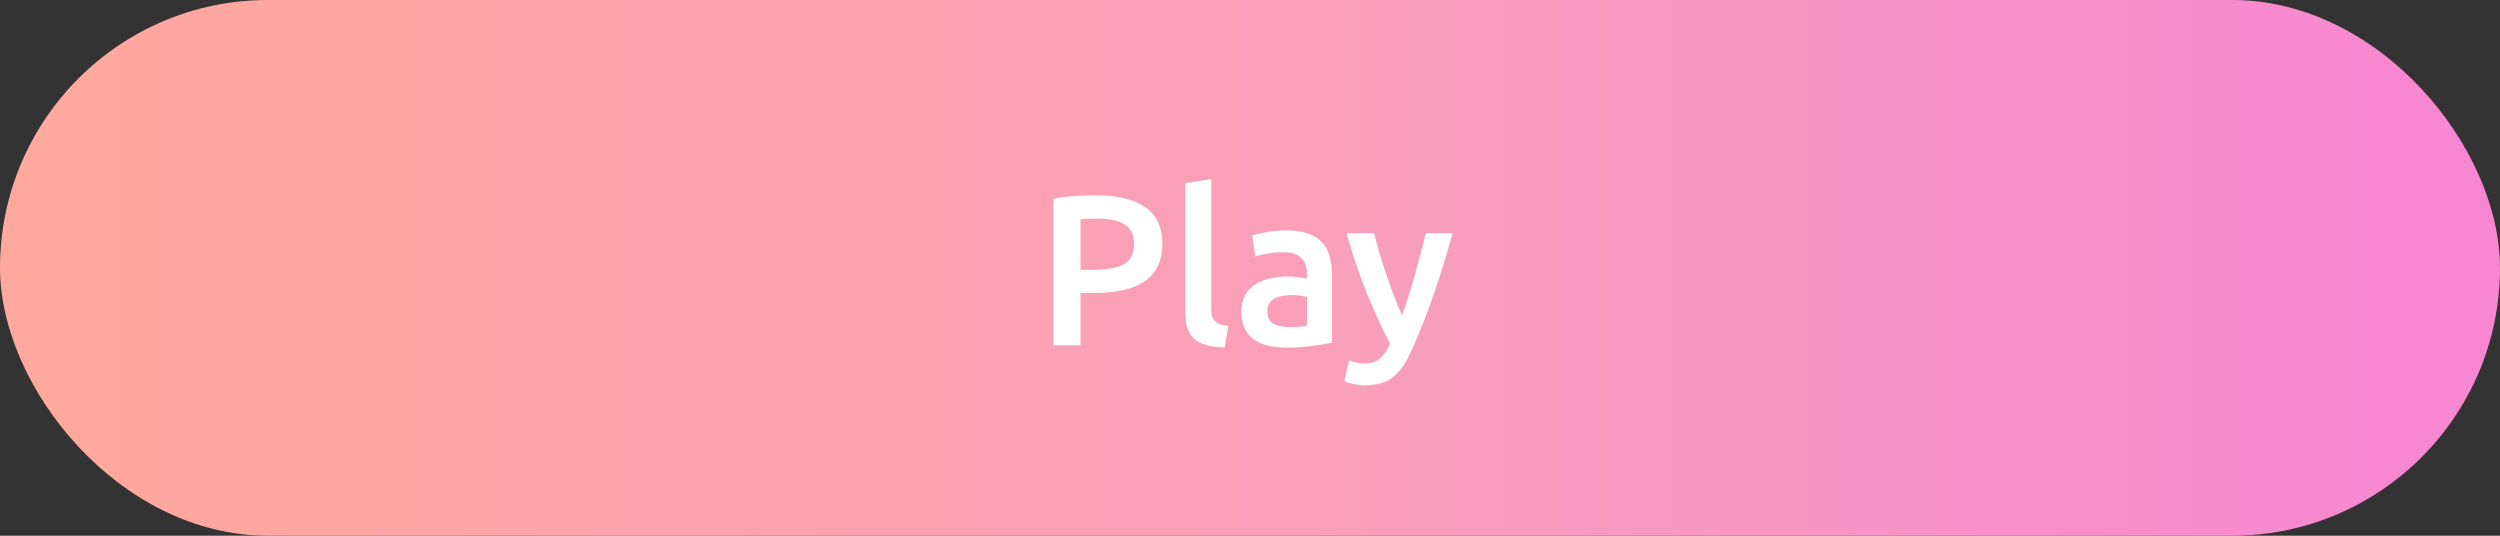 <svg width="210" height="45" viewBox="0 0 210 45" fill="none" xmlns="http://www.w3.org/2000/svg">
<rect x="0" y="0" width="210" height="45" fill="#333333" stroke="none"/>
<rect width="210" height="45" rx="22.5" fill="url(#paint0_linear)"/>
<path d="M92.022 16.4C93.834 16.4 95.22 16.73 96.18 17.39C97.152 18.05 97.638 19.082 97.638 20.486C97.638 21.218 97.506 21.848 97.242 22.376C96.99 22.892 96.618 23.318 96.126 23.654C95.634 23.978 95.034 24.218 94.326 24.374C93.618 24.53 92.808 24.608 91.896 24.608H90.762V29H88.494V16.706C89.022 16.586 89.604 16.508 90.24 16.472C90.888 16.424 91.482 16.4 92.022 16.4ZM92.184 18.362C91.608 18.362 91.134 18.38 90.762 18.416V22.664H91.86C92.952 22.664 93.792 22.514 94.38 22.214C94.968 21.902 95.262 21.32 95.262 20.468C95.262 20.06 95.184 19.718 95.028 19.442C94.872 19.166 94.656 18.95 94.38 18.794C94.104 18.638 93.774 18.53 93.39 18.47C93.018 18.398 92.616 18.362 92.184 18.362ZM102.877 29.18C102.229 29.168 101.689 29.096 101.257 28.964C100.837 28.832 100.501 28.646 100.249 28.406C99.997 28.154 99.817 27.848 99.709 27.488C99.613 27.116 99.565 26.696 99.565 26.228V15.392L101.743 15.032V25.814C101.743 26.078 101.761 26.3 101.797 26.48C101.845 26.66 101.923 26.816 102.031 26.948C102.139 27.068 102.283 27.164 102.463 27.236C102.655 27.296 102.895 27.344 103.183 27.38L102.877 29.18ZM108.257 27.47C108.929 27.47 109.439 27.434 109.787 27.362V24.95C109.667 24.914 109.493 24.878 109.265 24.842C109.037 24.806 108.785 24.788 108.509 24.788C108.269 24.788 108.023 24.806 107.771 24.842C107.531 24.878 107.309 24.944 107.105 25.04C106.913 25.136 106.757 25.274 106.637 25.454C106.517 25.622 106.457 25.838 106.457 26.102C106.457 26.618 106.619 26.978 106.943 27.182C107.267 27.374 107.705 27.47 108.257 27.47ZM108.077 19.352C108.797 19.352 109.403 19.442 109.895 19.622C110.387 19.802 110.777 20.054 111.065 20.378C111.365 20.702 111.575 21.098 111.695 21.566C111.827 22.022 111.893 22.526 111.893 23.078V28.784C111.557 28.856 111.047 28.94 110.363 29.036C109.691 29.144 108.929 29.198 108.077 29.198C107.513 29.198 106.997 29.144 106.529 29.036C106.061 28.928 105.659 28.754 105.323 28.514C104.999 28.274 104.741 27.962 104.549 27.578C104.369 27.194 104.279 26.72 104.279 26.156C104.279 25.616 104.381 25.16 104.585 24.788C104.801 24.416 105.089 24.116 105.449 23.888C105.809 23.648 106.223 23.48 106.691 23.384C107.171 23.276 107.669 23.222 108.185 23.222C108.425 23.222 108.677 23.24 108.941 23.276C109.205 23.3 109.487 23.348 109.787 23.42V23.06C109.787 22.808 109.757 22.568 109.697 22.34C109.637 22.112 109.529 21.914 109.373 21.746C109.229 21.566 109.031 21.428 108.779 21.332C108.539 21.236 108.233 21.188 107.861 21.188C107.357 21.188 106.895 21.224 106.475 21.296C106.055 21.368 105.713 21.452 105.449 21.548L105.179 19.784C105.455 19.688 105.857 19.592 106.385 19.496C106.913 19.4 107.477 19.352 108.077 19.352ZM122.017 19.586C121.045 23.162 119.917 26.402 118.633 29.306C118.393 29.846 118.147 30.308 117.895 30.692C117.643 31.076 117.361 31.394 117.049 31.646C116.737 31.898 116.389 32.078 116.005 32.186C115.621 32.306 115.177 32.366 114.673 32.366C114.337 32.366 114.001 32.33 113.665 32.258C113.341 32.186 113.095 32.108 112.927 32.024L113.323 30.278C113.755 30.446 114.181 30.53 114.601 30.53C115.165 30.53 115.603 30.392 115.915 30.116C116.239 29.852 116.521 29.438 116.761 28.874C116.077 27.554 115.417 26.114 114.781 24.554C114.157 22.994 113.599 21.338 113.107 19.586H115.429C115.549 20.09 115.693 20.636 115.861 21.224C116.041 21.812 116.233 22.412 116.437 23.024C116.641 23.624 116.857 24.224 117.085 24.824C117.313 25.424 117.541 25.982 117.769 26.498C118.153 25.43 118.513 24.296 118.849 23.096C119.185 21.884 119.491 20.714 119.767 19.586H122.017Z" fill="white"/>
<defs>
<linearGradient id="paint0_linear" x1="4.2" y1="22.091" x2="236.88" y2="22.091" gradientUnits="userSpaceOnUse">
<stop stop-color="#FFA89D"/>
<stop offset="0.5" stop-color="#F89EBD"/>
<stop offset="1" stop-color="#F77ED9"/>
</linearGradient>
</defs>
</svg>
